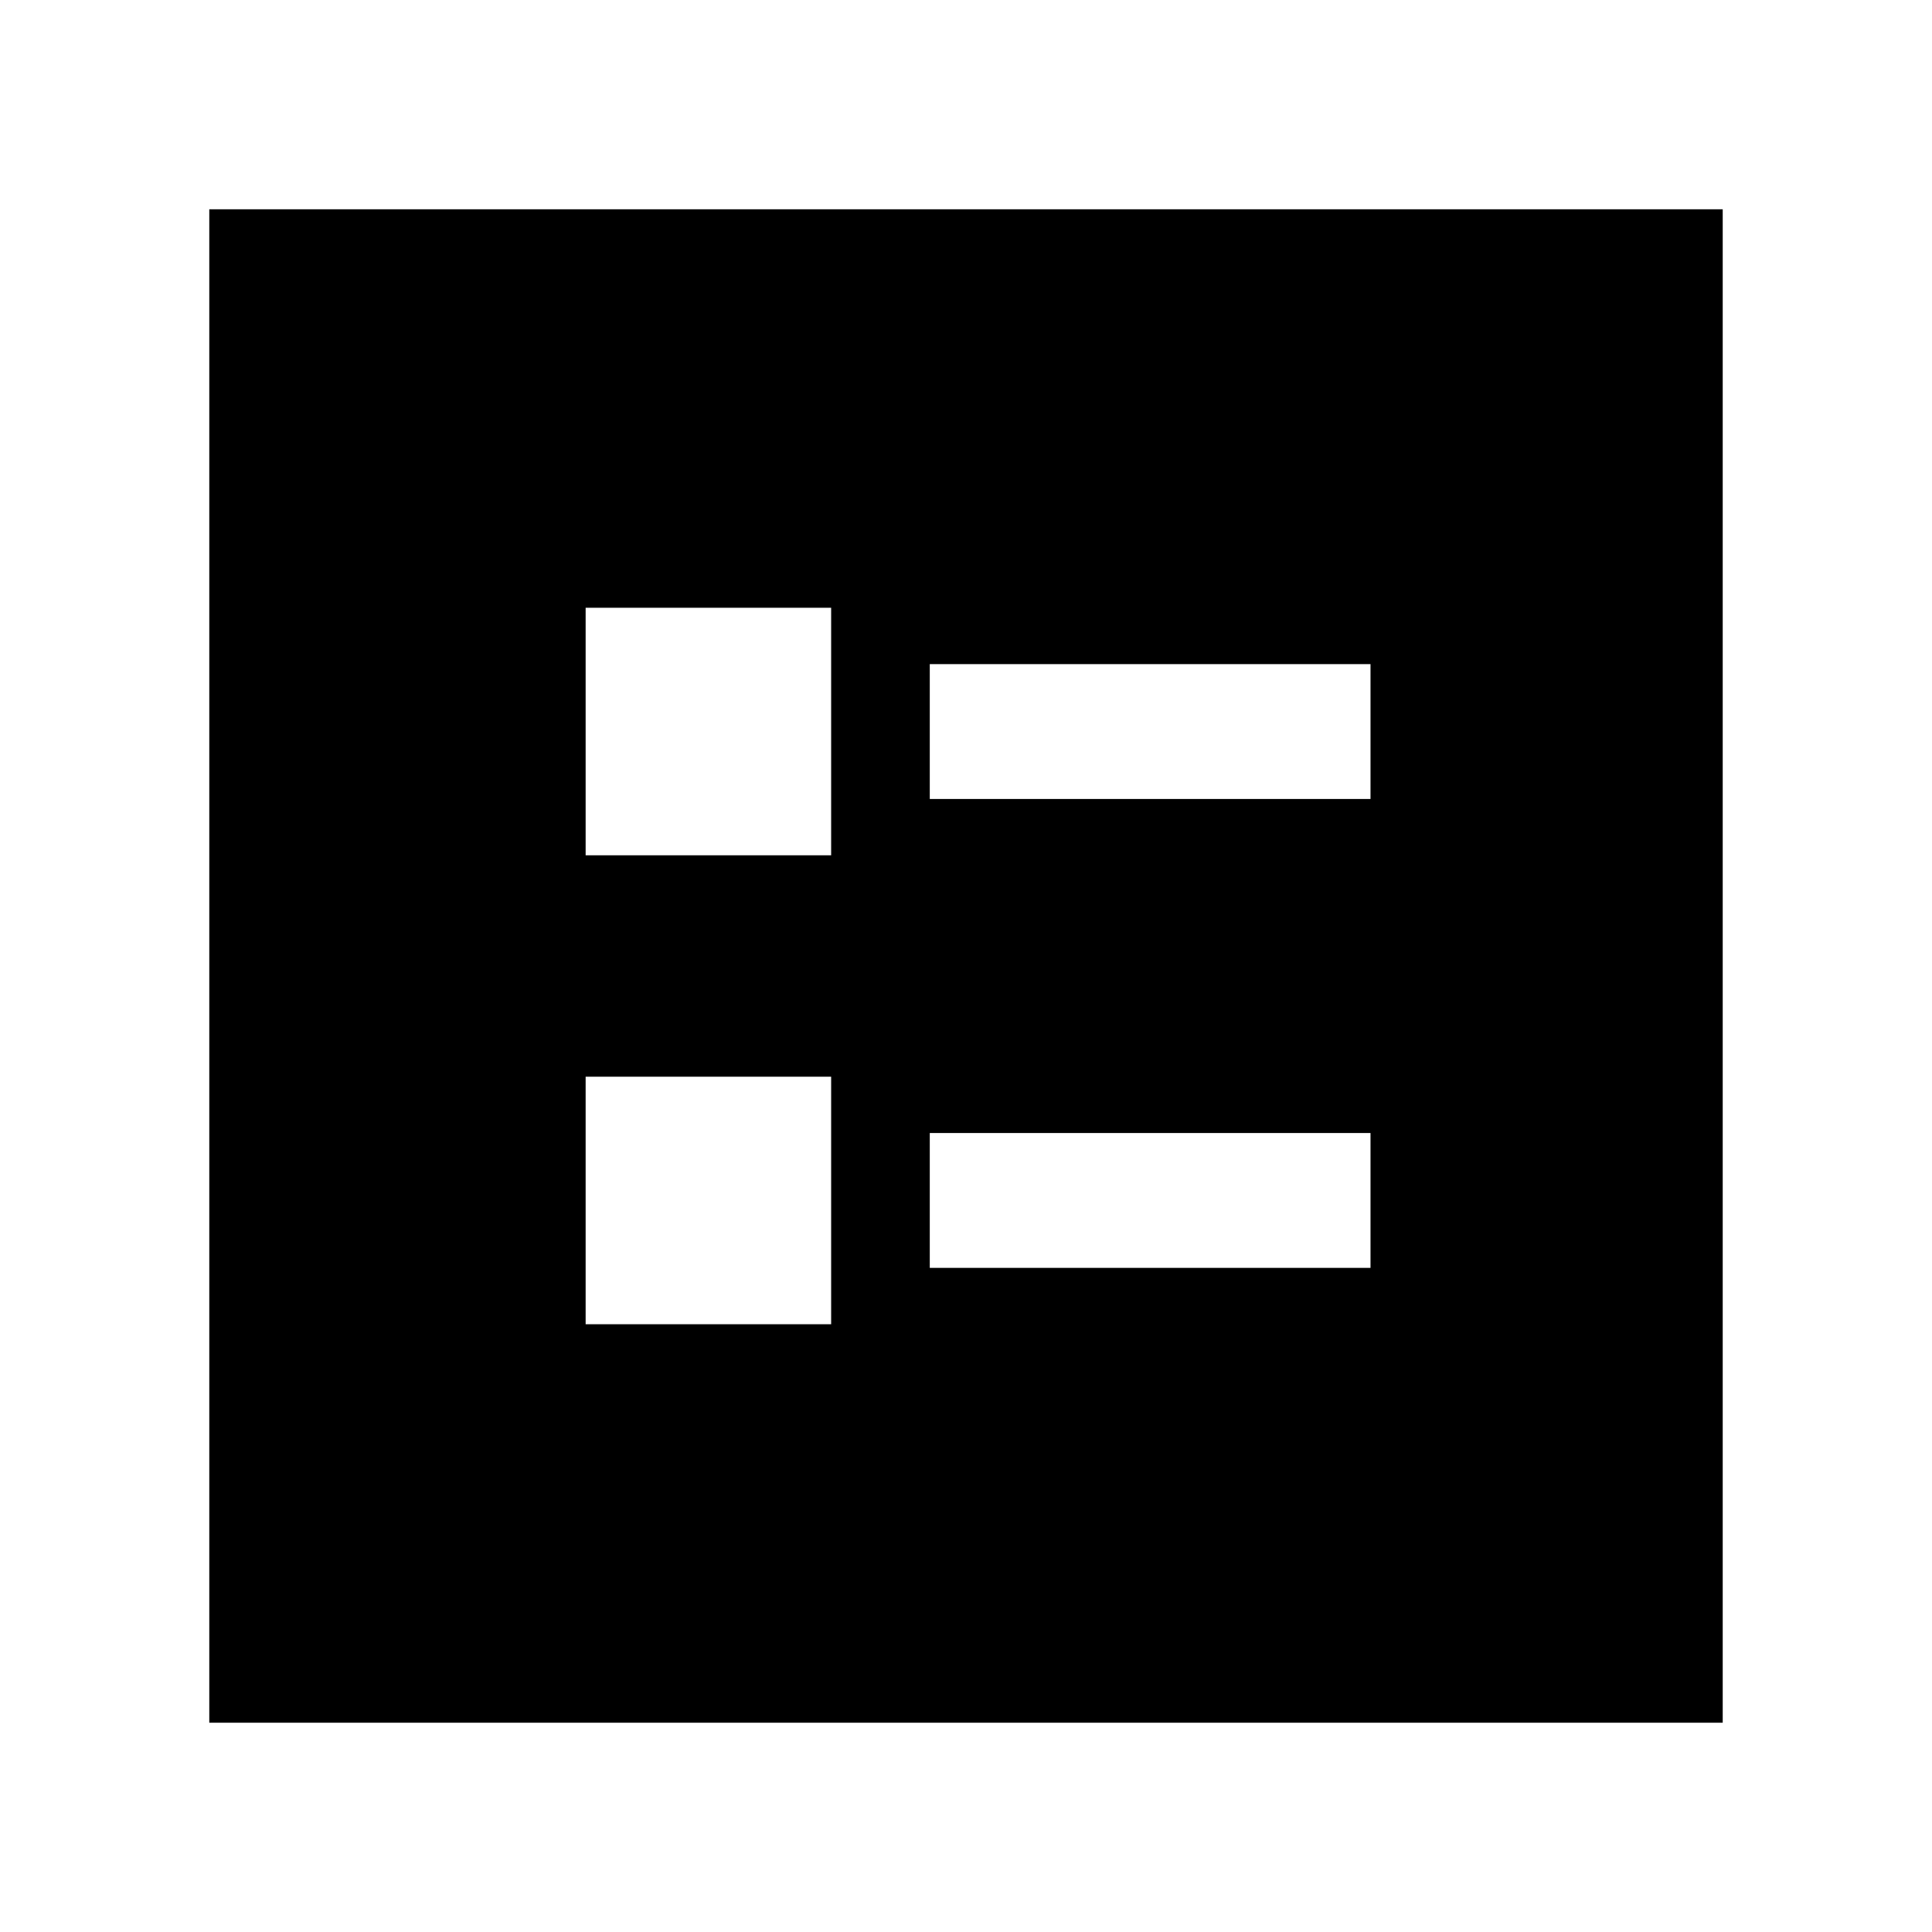 <svg xmlns="http://www.w3.org/2000/svg" height="40" width="40"><path d="M19.25 16.542H28.375V13.75H19.25ZM19.25 26.25H28.375V23.458H19.25ZM12.125 17.708H17.208V12.583H12.125ZM12.125 27.417H17.208V22.292H12.125ZM4.333 35.667V4.333H35.667V35.667Z"/></svg>